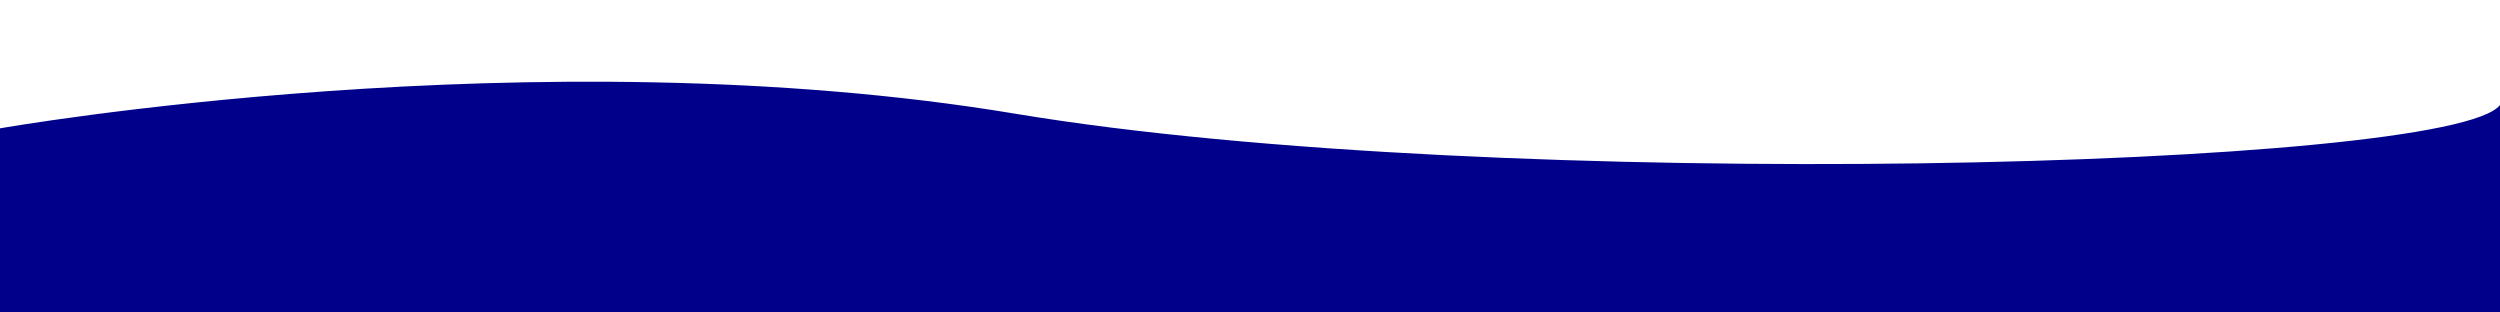 <?xml version="1.0" encoding="utf-8"?>
<!-- Generator: Adobe Illustrator 25.2.0, SVG Export Plug-In . SVG Version: 6.00 Build 0)  -->
<svg version="1.1" id="Layer_1" xmlns="http://www.w3.org/2000/svg" xmlns:xlink="http://www.w3.org/1999/xlink" x="0px" y="0px"
	 viewBox="0 0 800 100" style="enable-background:new 0 0 800 100;" xml:space="preserve">
<style type="text/css">
	.st0{fill: darkblue;}
</style>
<path class="st0" d="M0,41.07c0,0,171.6-30.23,325.09-4.65S784.21,54.05,800,33.61s0,66.39,0,66.39H0V41.07z"/>
</svg>

